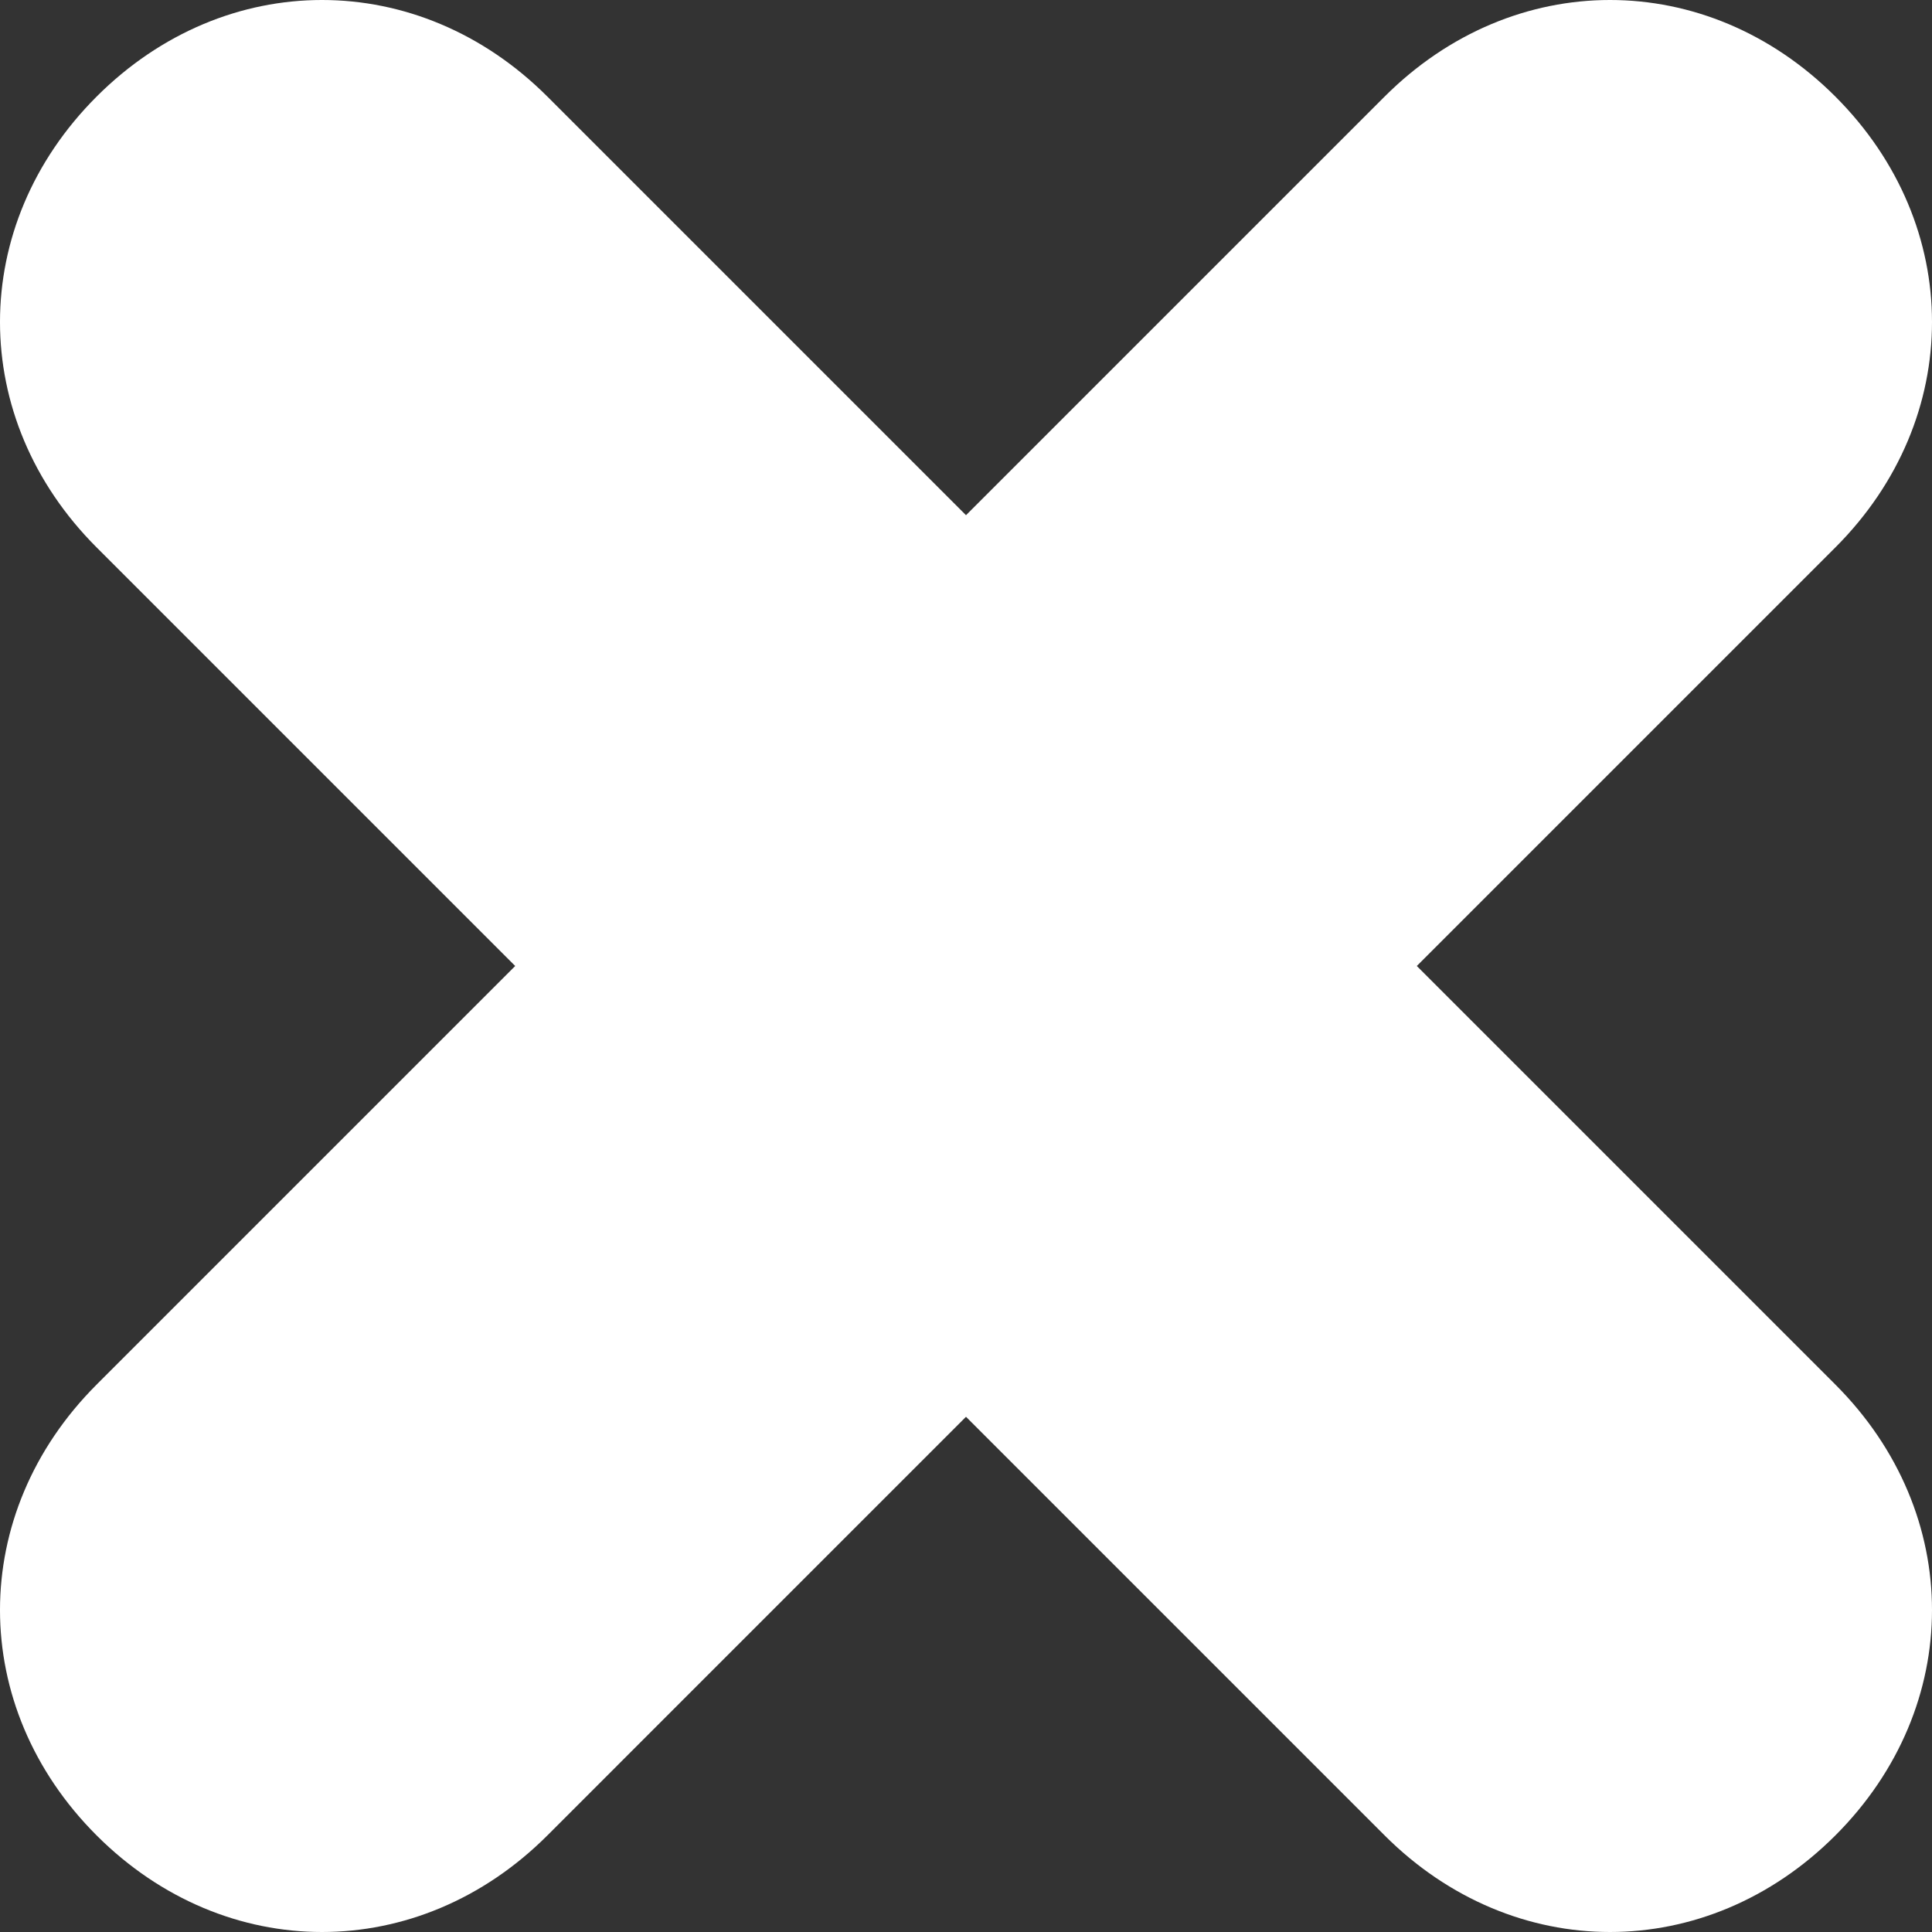 <?xml version="1.0" encoding="utf-8"?>
<!-- Generator: Adobe Illustrator 21.0.0, SVG Export Plug-In . SVG Version: 6.00 Build 0)  -->
<svg version="1.1" id="Capa_1" xmlns="http://www.w3.org/2000/svg" xmlns:xlink="http://www.w3.org/1999/xlink" x="0px" y="0px"
	 viewBox="0 0 12 12" style="enable-background:new 0 0 12 12;" xml:space="preserve">
<rect x="0" y="0" width="12" height="12" fill="#333333" stroke="none"/>
<g>
	<path fill="#ffffff" d="M11.4,0.6c-0.8-0.8-2-0.8-2.8,0L6,3.2L3.4,0.6c-0.8-0.8-2-0.8-2.8,0c-0.8,0.8-0.8,2,0,2.8L3.2,6L0.6,8.6
		c-0.8,0.8-0.8,2,0,2.8C1,11.8,1.5,12,2,12s1-0.2,1.4-0.6L6,8.8l2.6,2.6C9,11.8,9.5,12,10,12s1-0.2,1.4-0.6c0.8-0.8,0.8-2,0-2.8
		L8.8,6l2.6-2.6C12.2,2.6,12.2,1.4,11.4,0.6z"/>
</g>
</svg>
